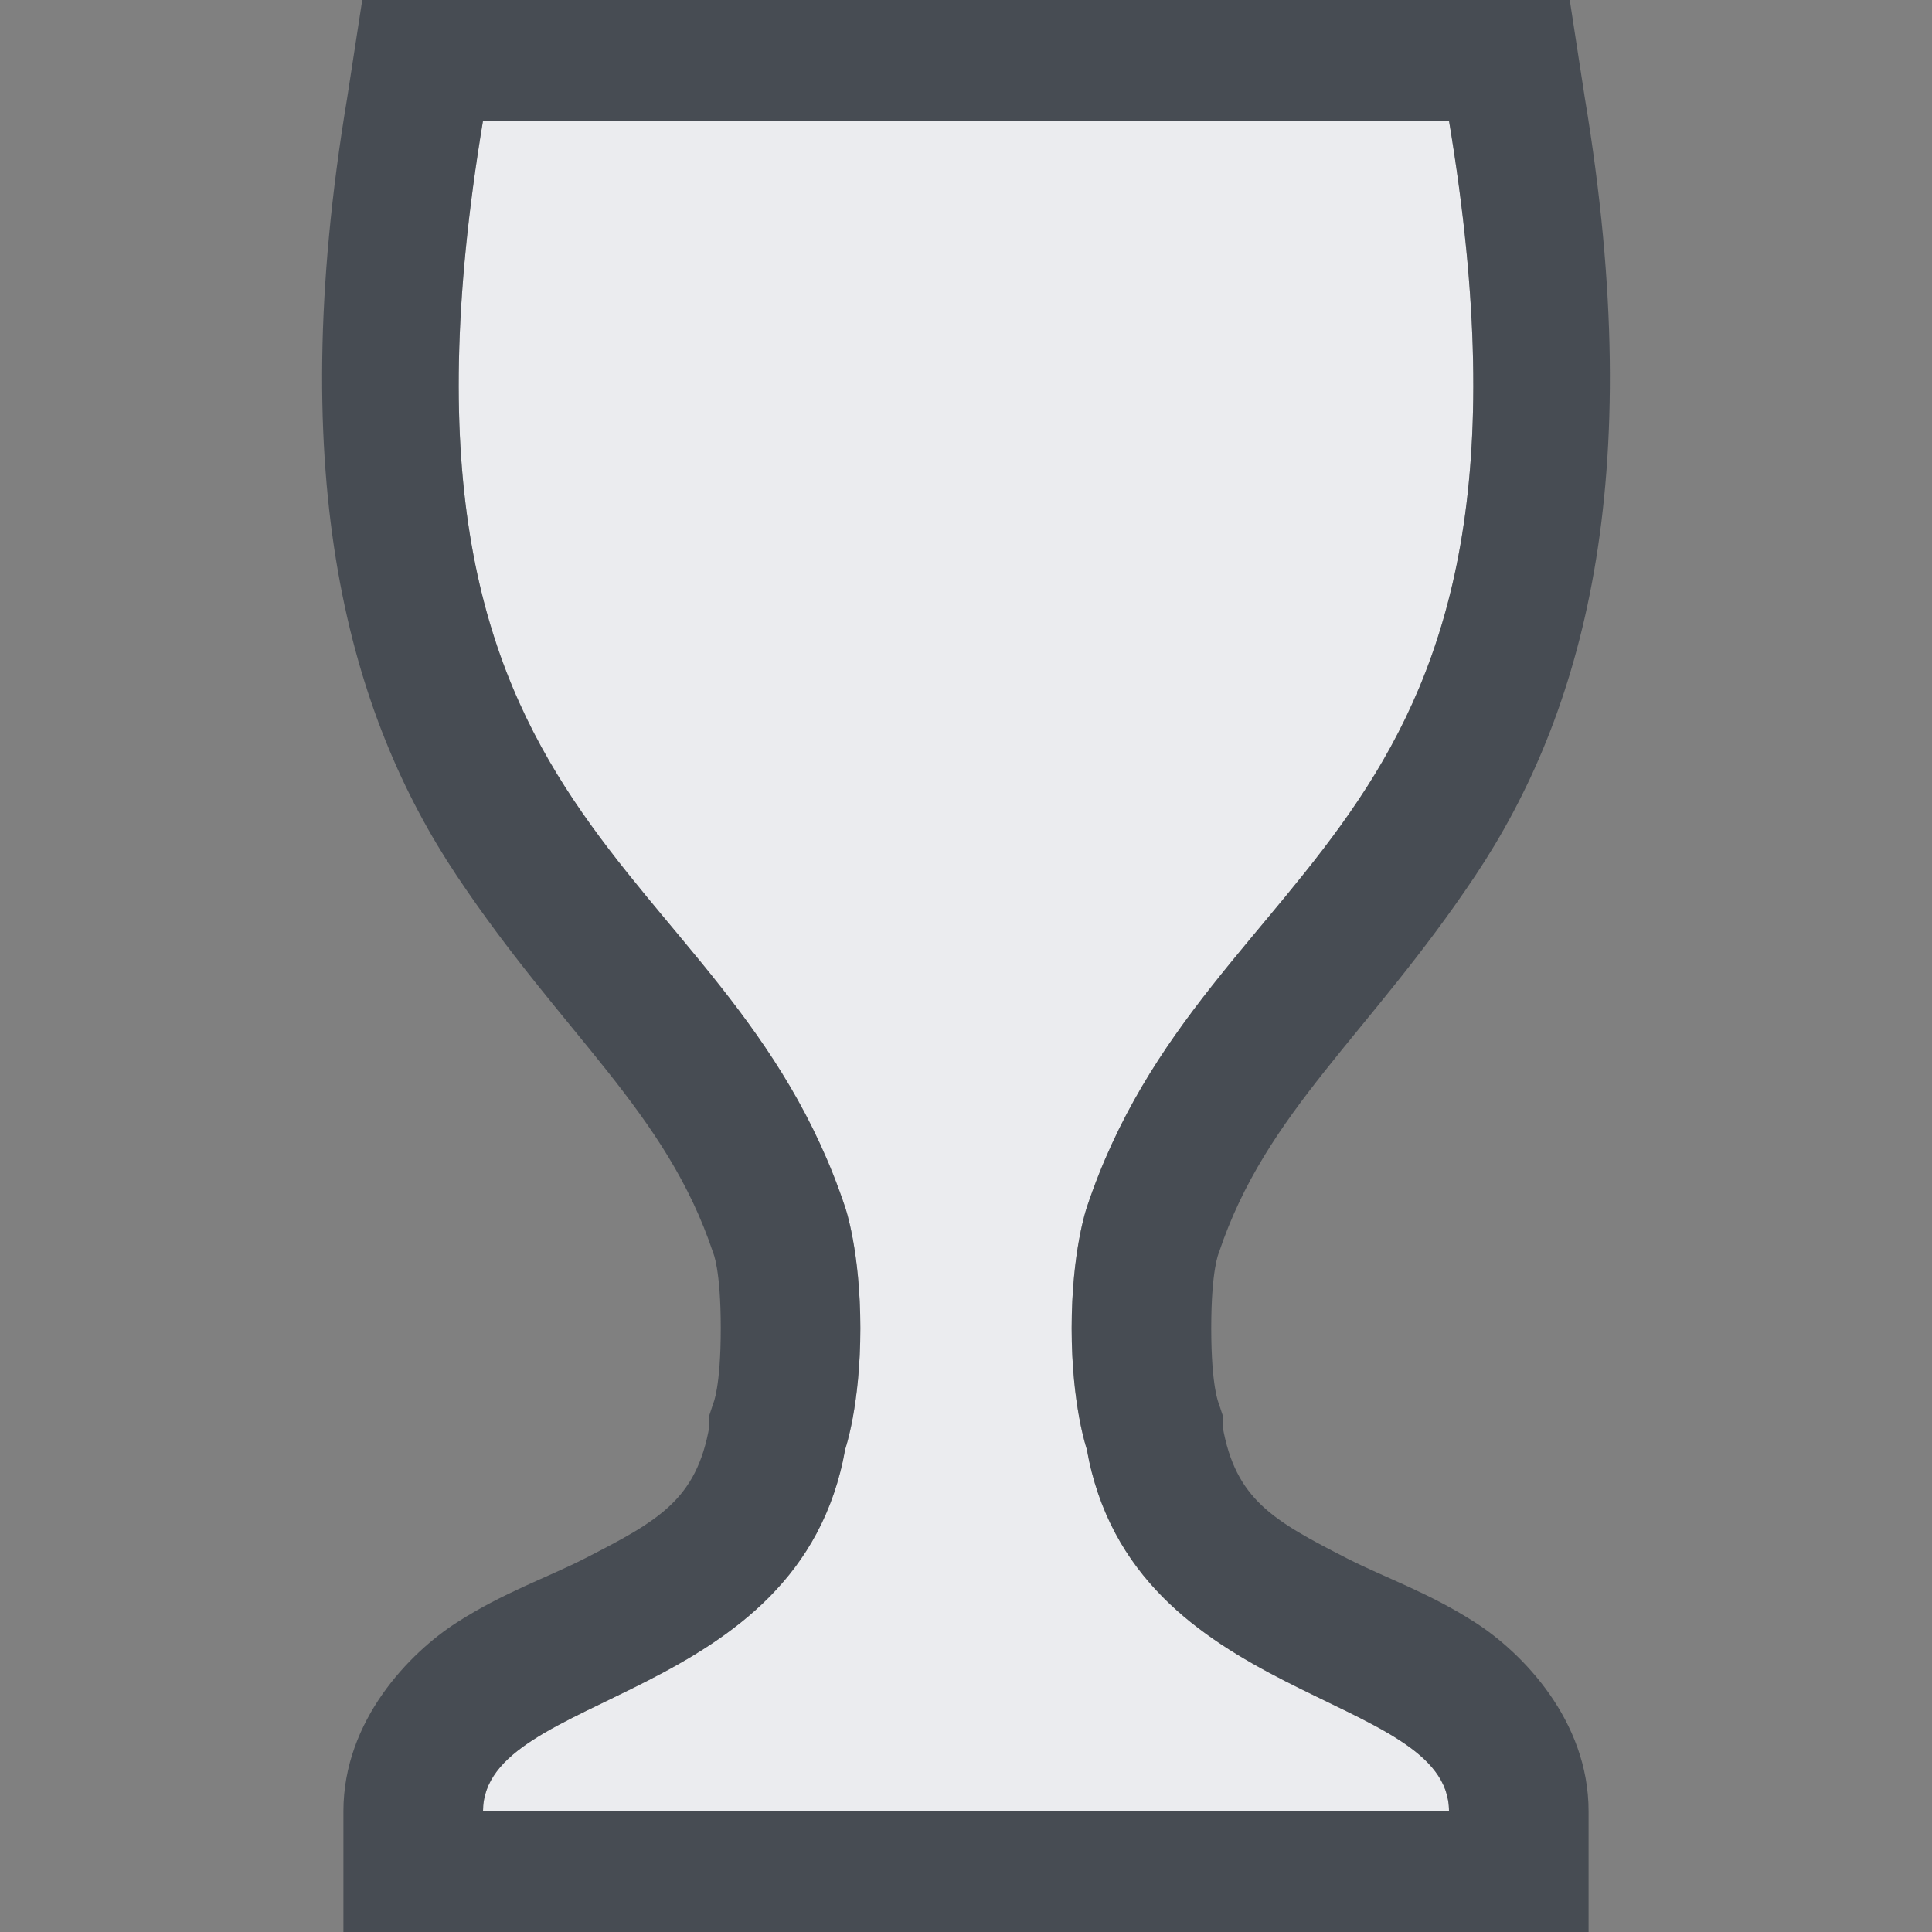 <?xml version="1.0" encoding="UTF-8" standalone="no"?>
<!-- Created with Inkscape (http://www.inkscape.org/) -->

<svg
   xmlns:dc="http://purl.org/dc/elements/1.1/"
   xmlns:cc="http://creativecommons.org/ns#"
   xmlns:rdf="http://www.w3.org/1999/02/22-rdf-syntax-ns#"
   xmlns:svg="http://www.w3.org/2000/svg"
   xmlns="http://www.w3.org/2000/svg"
   xmlns:sodipodi="http://sodipodi.sourceforge.net/DTD/sodipodi-0.dtd"
   xmlns:inkscape="http://www.inkscape.org/namespaces/inkscape"
   width="16"
   height="16"
   id="svg27665"
   version="1.1"
   inkscape:version="0.48.4 r9939"
   sodipodi:docname="wine.svg">
  <rect width="100%" height="100%" fill="#808080" stroke="none"/>
  <defs
     id="defs27667" />
  <sodipodi:namedview
     id="base"
     pagecolor="#ffffff"
     bordercolor="#666666"
     borderopacity="1.0"
     inkscape:pageopacity="0.0"
     inkscape:pageshadow="2"
     inkscape:zoom="44.8"
     inkscape:cx="9.4697875"
     inkscape:cy="7.76722"
     inkscape:document-units="px"
     inkscape:current-layer="layer1"
     showgrid="true"
     inkscape:window-width="1920"
     inkscape:window-height="1016"
     inkscape:window-x="-5"
     inkscape:window-y="27"
     inkscape:window-maximized="1"
     inkscape:snap-bbox="true"
     inkscape:bbox-paths="true"
     inkscape:bbox-nodes="true"
     inkscape:snap-bbox-edge-midpoints="true"
     inkscape:snap-bbox-midpoints="true"
     inkscape:object-paths="true"
     inkscape:snap-intersection-paths="true"
     inkscape:object-nodes="true"
     inkscape:snap-smooth-nodes="true"
     inkscape:snap-midpoints="true"
     inkscape:snap-object-midpoints="true"
     inkscape:snap-center="true"
     inkscape:snap-global="true"
     showguides="true"
     inkscape:guide-bbox="true"
     fit-margin-top="0"
     fit-margin-left="0"
     fit-margin-right="0"
     fit-margin-bottom="0"
     inkscape:showpageshadow="false"
     inkscape:snap-page="true">
    <inkscape:grid
       type="xygrid"
       id="grid3126"
       empspacing="5"
       visible="true"
       enabled="true"
       snapvisiblegridlinesonly="true"
       originx="1.9507231e-05px"
       originy="25px" />
  </sodipodi:namedview>
  <g
     inkscape:label="Camada 1"
     inkscape:groupmode="layer"
     id="layer1"
     transform="translate(3364.417,-1859.516)">
    <path
       style="color:#000000;fill:#f3f4f7;fill-opacity:0.928;fill-rule:nonzero;stroke:none;stroke-width:0.051;marker:none;visibility:visible;display:inline;overflow:visible;enable-background:accumulate"
       d="M 4 1 C 3 7 6 7 7 10 C 7 10 7.125 10.36 7.125 11 C 7.125 11.64 7 12 7 12 C 6.625 14.123 4 14 4 15 L 8 15 L 12 15 C 12 14 9.375 14.123 9 12 C 9 12 8.875 11.64 8.875 11 C 8.875 10.36 9 10 9 10 C 10 7 13 7 12 1 L 8 1 L 4 1 z "
       transform="translate(-3364.417,1859.516)"
       id="path2985" />
    <path
       style="font-size:medium;font-style:normal;font-variant:normal;font-weight:normal;font-stretch:normal;text-indent:0;text-align:start;text-decoration:none;line-height:normal;letter-spacing:normal;word-spacing:normal;text-transform:none;direction:ltr;block-progression:tb;writing-mode:lr-tb;text-anchor:start;baseline-shift:baseline;color:#000000;fill:#2f3741;fill-opacity:0.7;fill-rule:nonzero;stroke:none;stroke-width:2;marker:none;visibility:visible;display:inline;overflow:visible;enable-background:accumulate;font-family:Sans;-inkscape-font-specification:Sans"
       d="M 3 0 L 2.875 0.812 C 2.344 3.996 2.9 5.929 3.781 7.25 C 4.662 8.571 5.515 9.202 5.906 10.375 C 5.906 10.375 5.969 10.509 5.969 11 C 5.969 11.491 5.906 11.625 5.906 11.625 L 5.875 11.719 L 5.875 11.812 C 5.768 12.418 5.457 12.592 4.844 12.906 C 4.537 13.063 4.167 13.189 3.781 13.438 C 3.395 13.686 2.844 14.247 2.844 15 L 2.844 16 L 13.156 16 L 13.156 15 C 13.156 14.247 12.605 13.686 12.219 13.438 C 11.833 13.189 11.463 13.063 11.156 12.906 C 10.543 12.592 10.232 12.418 10.125 11.812 L 10.125 11.719 L 10.094 11.625 C 10.094 11.625 10.031 11.491 10.031 11 C 10.031 10.509 10.094 10.375 10.094 10.375 C 10.485 9.202 11.338 8.571 12.219 7.25 C 13.1 5.929 13.656 3.996 13.125 0.812 L 13 0 L 3 0 z M 4 1 L 8 1 L 12 1 C 13 7 10 7 9 10 C 9 10 8.875 10.36 8.875 11 C 8.875 11.64 9 12 9 12 C 9.375 14.123 12 14 12 15 L 8 15 L 4 15 C 4 14 6.625 14.123 7 12 C 7 12 7.125 11.64 7.125 11 C 7.125 10.36 7 10 7 10 C 6 7 3 7 4 1 z "
       transform="translate(-3364.417,1859.516)"
       id="use2989" />
  </g>
</svg>
